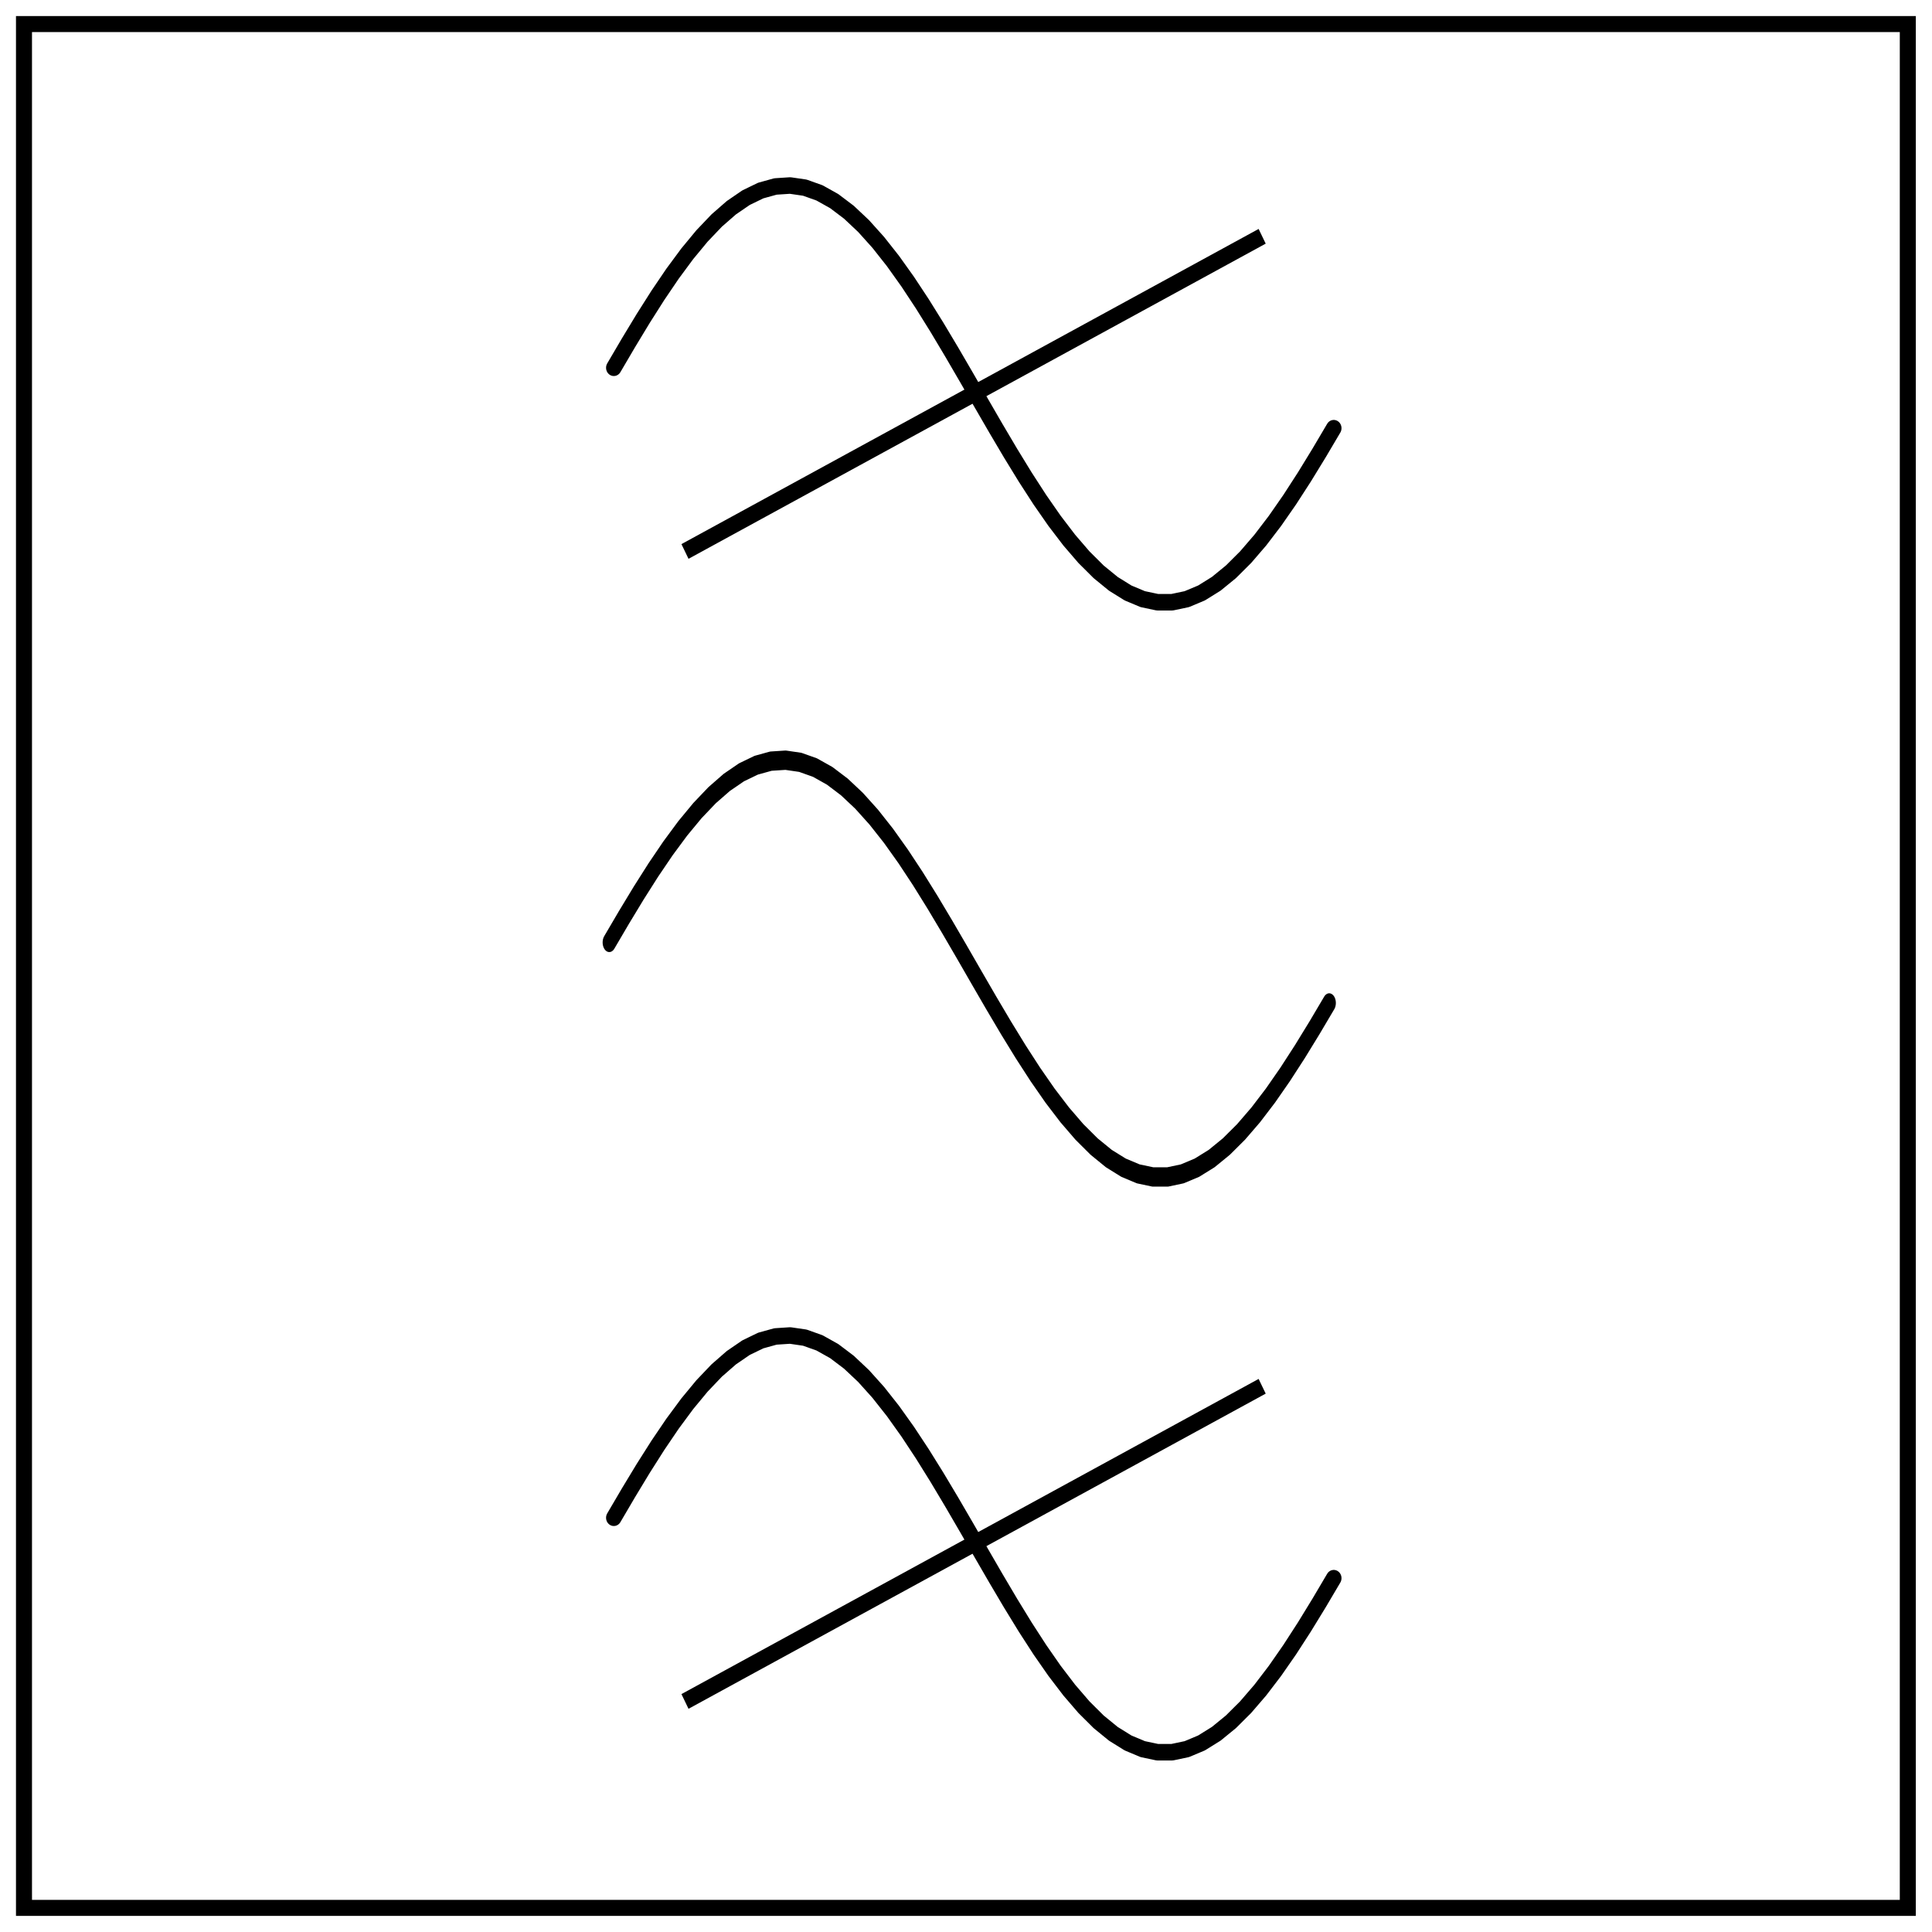 <?xml version="1.0" encoding="UTF-8" standalone="no"?>
<!-- Created with Inkscape (http://www.inkscape.org/) -->

<svg
   xmlns:dc="http://purl.org/dc/elements/1.1/"
   xmlns:cc="http://creativecommons.org/ns#"
   xmlns:rdf="http://www.w3.org/1999/02/22-rdf-syntax-ns#"
   xmlns:svg="http://www.w3.org/2000/svg"
   xmlns="http://www.w3.org/2000/svg"
   xmlns:sodipodi="http://sodipodi.sourceforge.net/DTD/sodipodi-0.dtd"
   xmlns:inkscape="http://www.inkscape.org/namespaces/inkscape"
   width="120.656"
   height="120.656"
   id="svg6256"
   version="1.1"
   inkscape:version="0.48.3.1 r9886"
   sodipodi:docname="filtroRF.svg">
  <defs
     id="defs6258" />
  <sodipodi:namedview
     id="base"
     pagecolor="#ffffff"
     bordercolor="#666666"
     borderopacity="1.0"
     inkscape:pageopacity="0.0"
     inkscape:pageshadow="2"
     inkscape:zoom="2.8"
     inkscape:cx="62.10811"
     inkscape:cy="68.701426"
     inkscape:document-units="px"
     inkscape:current-layer="layer1"
     showgrid="false"
     fit-margin-top="1"
     fit-margin-left="1"
     fit-margin-right="1"
     fit-margin-bottom="1"
     inkscape:window-width="1366"
     inkscape:window-height="744"
     inkscape:window-x="0"
     inkscape:window-y="24"
     inkscape:window-maximized="1" />
  <g
     inkscape:label="Capa 1"
     inkscape:groupmode="layer"
     id="layer1"
     transform="translate(-382.75,-563.25)">
    <g
       id="g3860">
      <rect
         ry="0"
         y="564.753"
         x="384.248"
         height="117.647"
         width="117.647"
         id="rect3771"
         style="fill:none;stroke:#000000;stroke-width:1;stroke-miterlimit:4;stroke-opacity:1;stroke-dasharray:none" />
      <g
         style="stroke-width:0.485;stroke-miterlimit:4;stroke-dasharray:none"
         transform="matrix(1.712,0,0,2.489,-256.2,-1011.418)"
         id="g3083">
        <g
           style="stroke-width:0.394;stroke-miterlimit:4;stroke-dasharray:none"
           id="g3075"
           transform="matrix(1.437,0,0,1.052,-192.163,-35.178)">
          <path
             sodipodi:nodetypes="cccccccccccccccccccccccccccccccccccccccccccccccccc"
             inkscape:connector-curvature="0"
             d="m 427.303,645.031 -0.373,0.593 -0.373,0.572 -0.373,0.542 -0.373,0.504 -0.373,0.459 -0.373,0.407 -0.373,0.349 -0.373,0.286 -0.373,0.218 -0.373,0.147 -0.373,0.074 -0.373,10e-6 -0.373,-0.074 -0.373,-0.147 -0.373,-0.218 -0.373,-0.286 -0.373,-0.349 -0.373,-0.407 -0.373,-0.459 -0.373,-0.504 -0.373,-0.542 -0.373,-0.572 -0.373,-0.593 -0.373,-0.605 -0.373,-0.608 -0.373,-0.602 -0.373,-0.587 -0.373,-0.563 -0.373,-0.531 -0.373,-0.491 -0.373,-0.444 -0.373,-0.39 -0.373,-0.33 -0.373,-0.265 -0.373,-0.196 -0.373,-0.125 -0.373,-0.051 -0.373,0.023 -0.373,0.097 -0.373,0.17 -0.373,0.24 -0.373,0.306 -0.373,0.368 -0.373,0.424 -0.373,0.474 -0.373,0.517 -0.373,0.552 -0.373,0.579 -0.373,0.597"
             id="path5774-1"
             style="fill:none;stroke:#000000;stroke-width:0.394;stroke-linecap:round;stroke-linejoin:round;stroke-miterlimit:4;stroke-opacity:1;stroke-dasharray:none;stroke-dashoffset:0" />
          <path
             sodipodi:nodetypes="cc"
             inkscape:connector-curvature="0"
             id="path6120-1"
             d="m 425.486,640.454 -14.652,7.517"
             style="fill:none;stroke:#000000;stroke-width:0.394;stroke-linecap:butt;stroke-linejoin:miter;stroke-miterlimit:4;stroke-opacity:1;stroke-dasharray:none;stroke-dashoffset:0" />
        </g>
        <path
           style="fill:none;stroke:#000000;stroke-width:0.485;stroke-linecap:round;stroke-linejoin:round;stroke-miterlimit:4;stroke-opacity:1;stroke-dasharray:none;stroke-dashoffset:0"
           id="path5774-6"
           d="m 421.706,657.816 -0.536,0.623 -0.536,0.601 -0.536,0.57 -0.536,0.531 -0.536,0.483 -0.536,0.428 -0.536,0.367 -0.536,0.301 -0.536,0.229 -0.536,0.155 -0.536,0.078 -0.536,10e-6 -0.536,-0.078 -0.536,-0.155 -0.536,-0.229 -0.536,-0.301 -0.536,-0.367 -0.536,-0.428 -0.536,-0.483 -0.536,-0.531 -0.536,-0.57 -0.536,-0.601 -0.536,-0.623 -0.536,-0.636 -0.536,-0.64 -0.536,-0.633 -0.536,-0.618 -0.536,-0.593 -0.536,-0.559 -0.536,-0.517 -0.536,-0.467 -0.536,-0.41 -0.536,-0.347 -0.536,-0.279 -0.536,-0.207 -0.536,-0.131 -0.536,-0.054 -0.536,0.024 -0.536,0.102 -0.536,0.178 -0.536,0.252 -0.536,0.322 -0.536,0.387 -0.536,0.446 -0.536,0.499 -0.536,0.544 -0.536,0.581 -0.536,0.609 -0.536,0.628"
           inkscape:connector-curvature="0"
           sodipodi:nodetypes="cccccccccccccccccccccccccccccccccccccccccccccccccc" />
        <g
           style="stroke-width:0.394;stroke-miterlimit:4;stroke-dasharray:none"
           id="g3079"
           transform="matrix(1.437,0,0,1.052,-192.163,-35.178)">
          <path
             sodipodi:nodetypes="cccccccccccccccccccccccccccccccccccccccccccccccccc"
             inkscape:connector-curvature="0"
             d="m 427.303,672.459 -0.373,0.593 -0.373,0.572 -0.373,0.542 -0.373,0.504 -0.373,0.459 -0.373,0.407 -0.373,0.349 -0.373,0.286 -0.373,0.218 -0.373,0.147 -0.373,0.074 -0.373,10e-6 -0.373,-0.074 -0.373,-0.147 -0.373,-0.218 -0.373,-0.286 -0.373,-0.349 -0.373,-0.407 -0.373,-0.459 -0.373,-0.504 -0.373,-0.542 -0.373,-0.572 -0.373,-0.593 -0.373,-0.605 -0.373,-0.608 -0.373,-0.602 -0.373,-0.587 -0.373,-0.563 -0.373,-0.531 -0.373,-0.491 -0.373,-0.444 -0.373,-0.39 -0.373,-0.33 -0.373,-0.265 -0.373,-0.196 -0.373,-0.125 -0.373,-0.051 -0.373,0.023 -0.373,0.097 -0.373,0.17 -0.373,0.24 -0.373,0.306 -0.373,0.368 -0.373,0.424 -0.373,0.474 -0.373,0.517 -0.373,0.552 -0.373,0.579 -0.373,0.597"
             id="path5774-68"
             style="fill:none;stroke:#000000;stroke-width:0.394;stroke-linecap:round;stroke-linejoin:round;stroke-miterlimit:4;stroke-opacity:1;stroke-dasharray:none;stroke-dashoffset:0" />
          <path
             sodipodi:nodetypes="cc"
             inkscape:connector-curvature="0"
             id="path6120-1-1"
             d="m 425.486,667.882 -14.652,7.517"
             style="fill:none;stroke:#000000;stroke-width:0.394;stroke-linecap:butt;stroke-linejoin:miter;stroke-miterlimit:4;stroke-opacity:1;stroke-dasharray:none;stroke-dashoffset:0" />
        </g>
      </g>
    </g>
  </g>
</svg>
